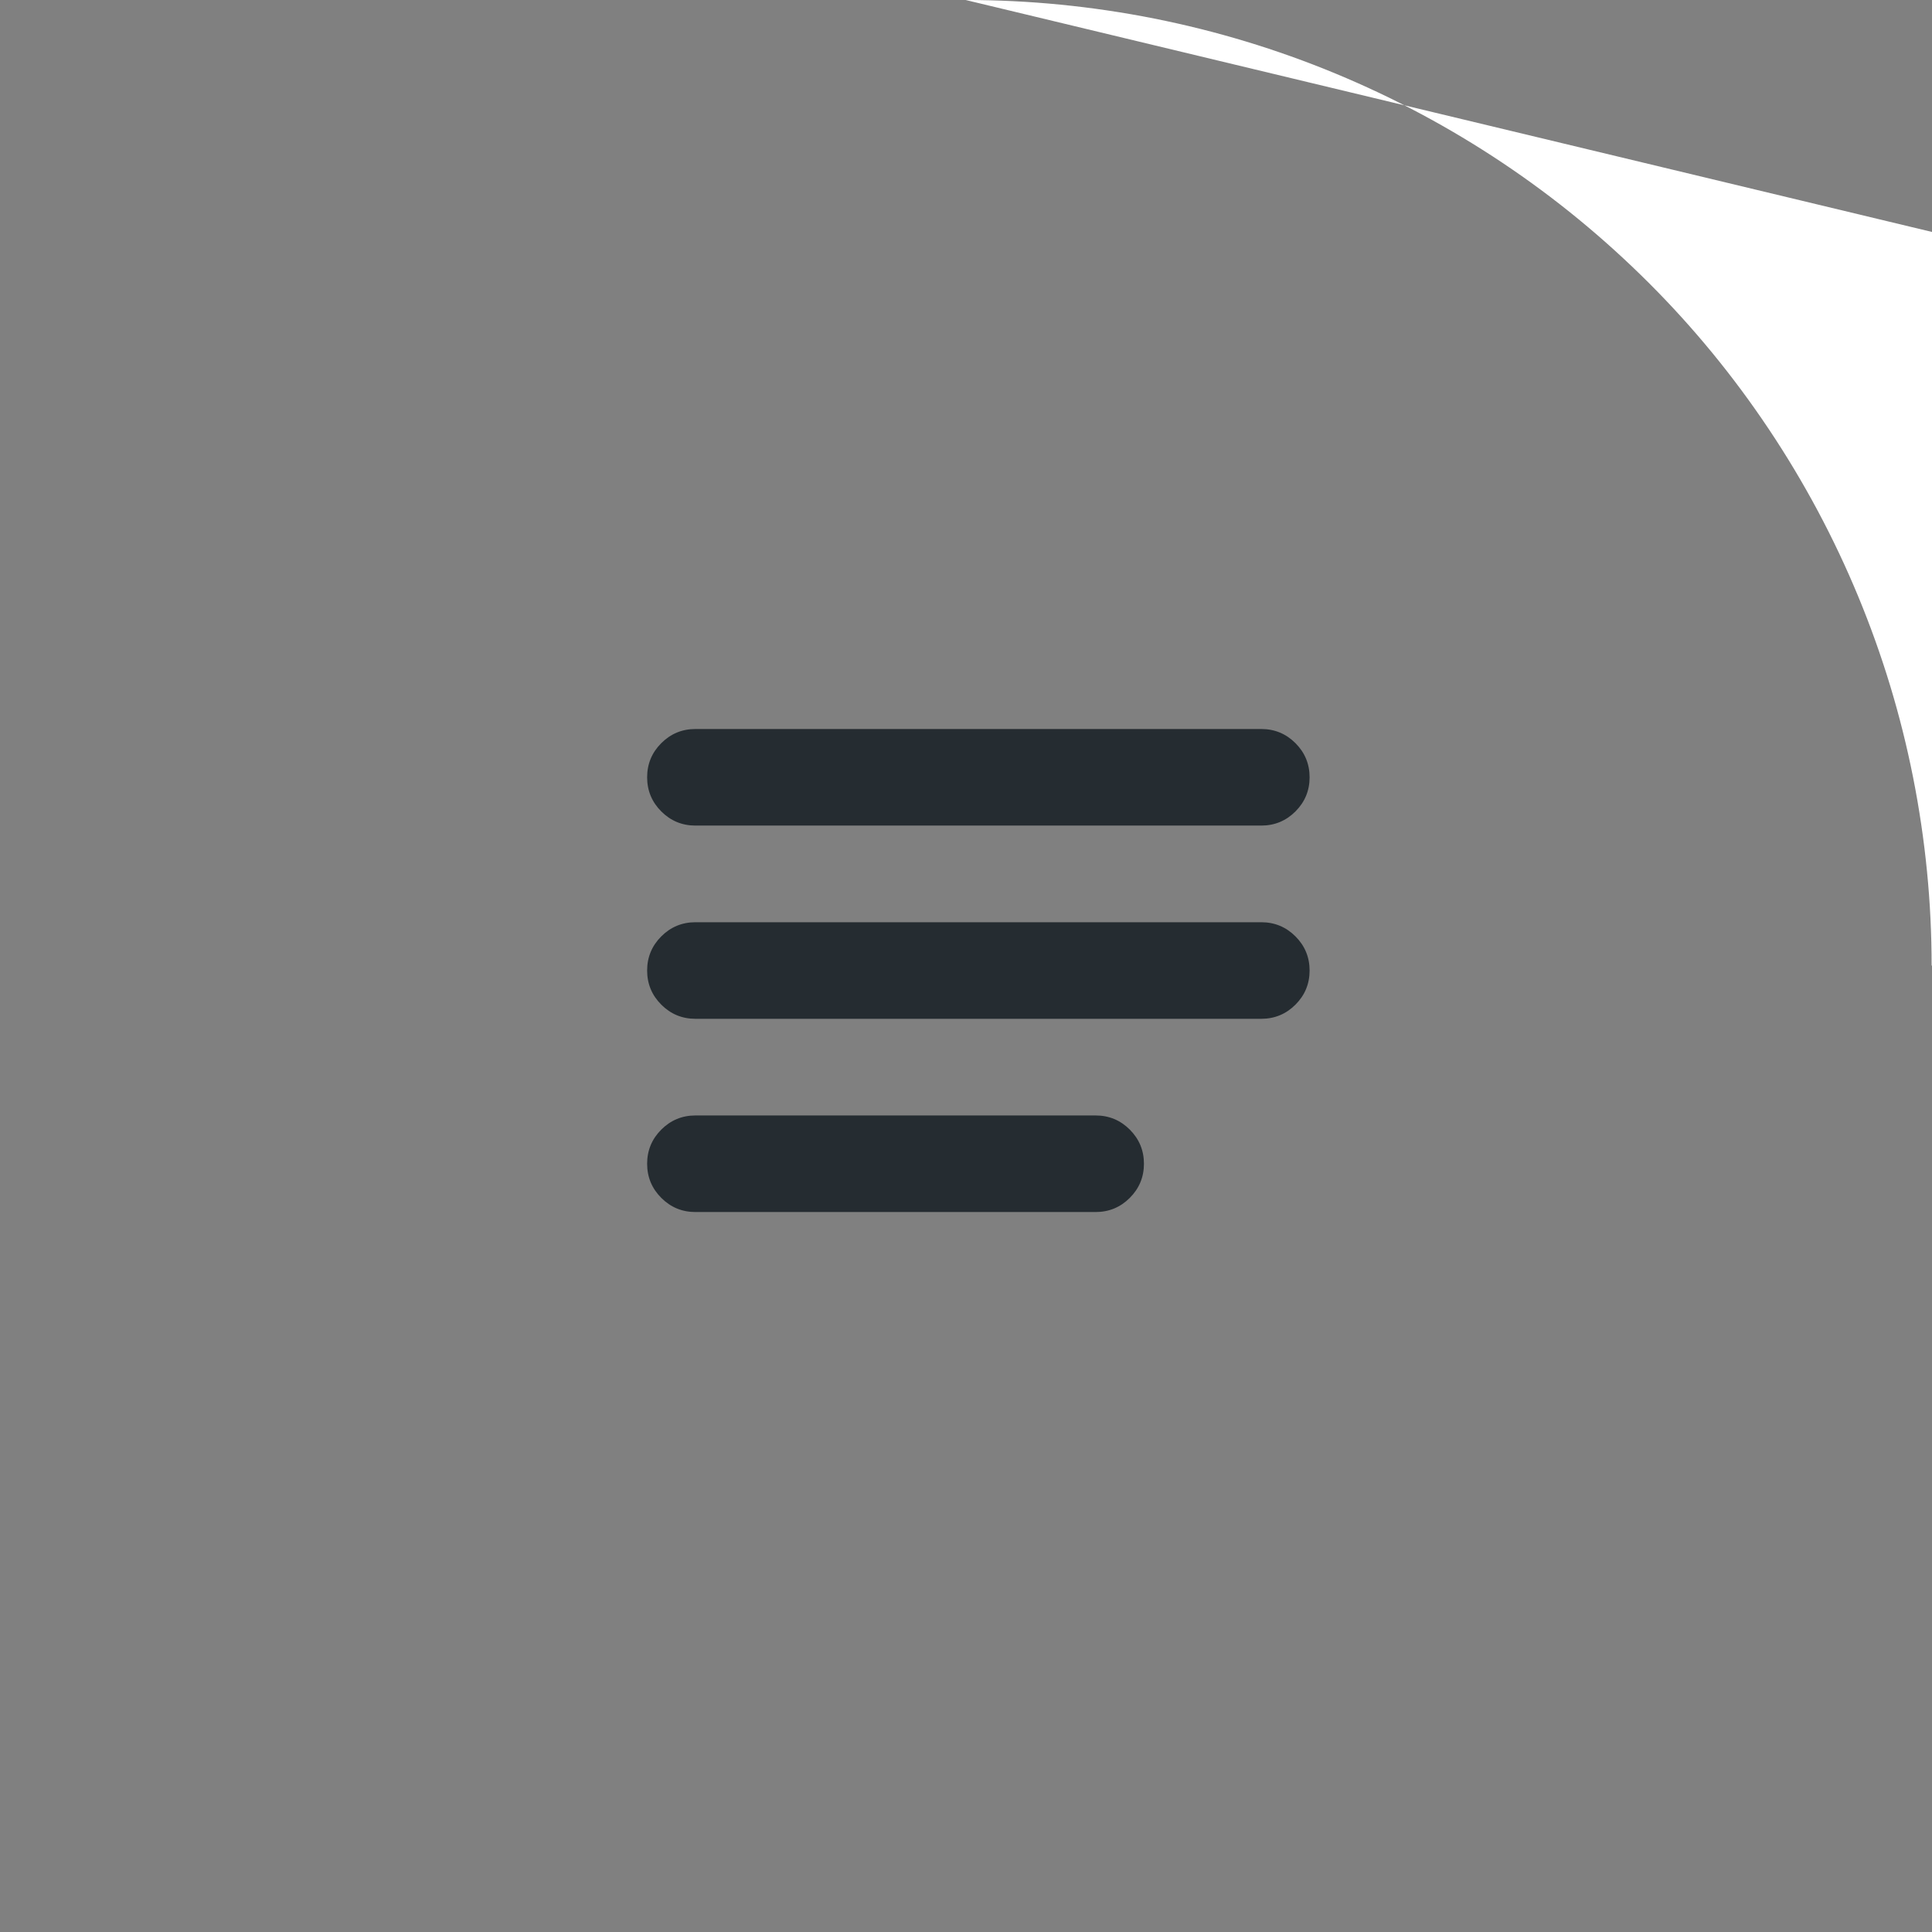 <svg version="1.1" viewBox="0 0 21.167 21.167" xmlns="http://www.w3.org/2000/svg">
    <rect x="0" y="0" width="21.167" height="21.167" fill="#808080" stroke="none"/>
    <g transform="translate(-138.34 -82.31)">
        <path d="m148.92 82.31c.695 0 1.383.068 2.065.203.682.136 1.343.336 1.985.602.642.266 1.252.592 1.83.978.578.386 1.112.825 1.604 1.316s.93 1.026 1.316 1.604c.386.578.712 1.188.978 1.83.266.642.467 1.304.602 1.985s.203 1.37.203 2.065c-1e-5.695-.068 1.383-.203 2.065-.136.682-.336 1.343-.602 1.985-.266.642-.592 1.252-.978 1.83-.386.578-.825 1.112-1.316 1.604-.491.491-1.026.93-1.604 1.316-.578.386-1.188.712-1.83.978-.642.266-1.304.467-1.985.602s-1.37.203-2.065.203-1.383-.068-2.065-.203c-.682-.136-1.343-.336-1.985-.602-.642-.266-1.252-.592-1.83-.978-.578-.386-1.112-.825-1.604-1.316-.491-.491-.93-1.026-1.316-1.604-.386-.578-.712-1.188-.978-1.83-.266-.642-.467-1.304-.602-1.985s-.203-1.37-.203-2.065c0-.695.068-1.383.203-2.065.136-.682.336-1.343.602-1.985s.592-1.252.978-1.83c.386-.578.825-1.112 1.316-1.604.491-.491 1.026-.93 1.604-1.316s1.188-.712 1.83-.978c.642-.266 1.304-.467 1.985-.602.682-.136 1.37-.203 2.065-.203z" style="fill:#ffffff"/>
        <path d="m145.43 90.826c0-.146.052-.271.155-.374.103-.103.228-.155.374-.155h6.2c.146 0 .271.052.374.155.103.103.155.228.155.374s-.052.271-.155.374c-.103.103-.228.155-.374.155h-6.2c-.146 0-.271-.052-.374-.155-.103-.103-.155-.228-.155-.374z" style="fill:#252c31"/>
        <path d="m145.43 92.943c0-.146.052-.271.155-.374.103-.103.228-.155.374-.155h6.2c.146 0 .271.052.374.155.103.103.155.228.155.374s-.052.271-.155.374c-.103.103-.228.155-.374.155h-6.2c-.146 0-.271-.052-.374-.155-.103-.103-.155-.228-.155-.374z" style="fill:#252c31"/>
        <path d="m145.43 95.06c0-.146.052-.271.155-.374.103-.103.228-.155.374-.155h4.385c.146 0 .271.052.374.155.103.103.155.228.155.374s-.052.271-.155.374c-.103.103-.228.155-.374.155h-4.385c-.146 0-.271-.052-.374-.155-.103-.103-.155-.228-.155-.374z" style="fill:#252c31"/>
    </g>
</svg>
